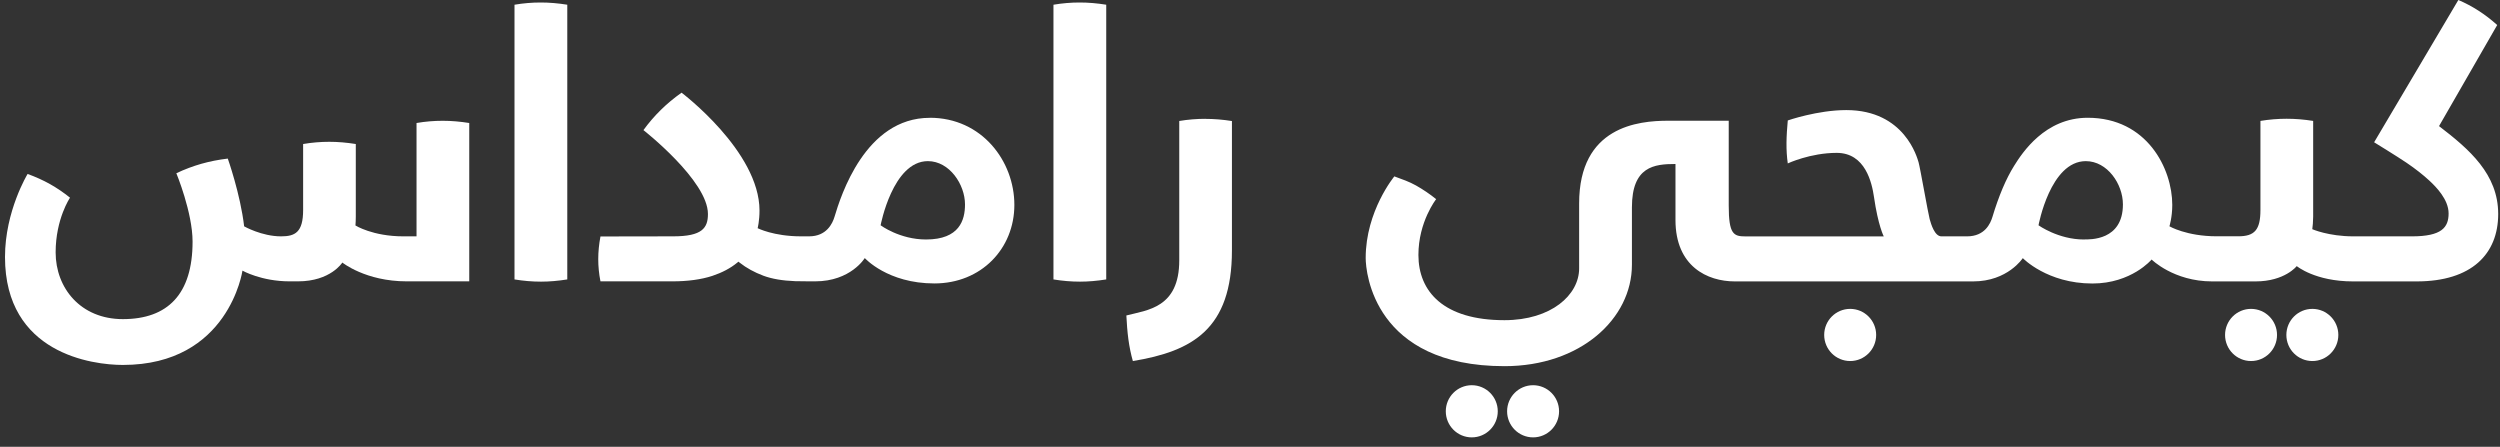 <svg width="263" height="47" viewBox="0 0 263 47" fill="none" xmlns="http://www.w3.org/2000/svg">
<rect x="0" y="0" width="263" height="47" fill="#333333" stroke="none"/>
<path d="M256.58 13.277C257.41 11.826 262.706 2.633 262.706 2.633C261.449 1.5 260.088 0.625 258.618 0L249.758 14.967C249.758 14.967 252.205 16.468 253.169 17.123C254.115 17.766 254.932 18.409 255.597 19.028C256.25 19.64 257.593 20.975 257.593 22.451C257.593 23.927 256.867 24.864 253.742 24.864H247.573C244.956 24.864 243.253 24.111 243.253 24.111L243.314 23.523C243.333 23.284 243.345 23.039 243.345 22.794V12.72C242.387 12.567 241.459 12.493 240.55 12.493C239.641 12.493 238.726 12.567 237.798 12.72V12.732V22.084C237.798 24.178 237.188 24.858 235.473 24.858H233.197C230.018 24.858 228.224 23.805 228.224 23.805C228.224 23.805 228.523 22.849 228.523 21.557C228.523 17.754 225.875 12.389 219.627 12.389C215.13 12.389 212.732 16.082 211.883 17.448C211.035 18.801 210.272 20.608 209.607 22.812C209.394 23.517 208.802 24.864 206.935 24.864H204.238C203.53 24.864 203.158 23.615 202.999 23.045C202.84 22.47 201.986 17.576 201.834 17.074C201.699 16.639 200.393 11.581 194.231 11.581C191.204 11.581 188.074 12.671 188.074 12.671C188.001 13.473 187.946 14.257 187.939 15.023C187.933 15.788 187.976 16.505 188.074 17.191C188.074 17.191 190.441 16.082 193.224 16.082C196.244 16.082 196.928 19.254 197.141 20.712C197.581 23.75 198.172 24.87 198.172 24.87H183.638C182.381 24.87 181.862 24.662 181.862 21.631V12.701H175.486C172.331 12.701 166.125 13.308 166.125 21.404V28.238C166.125 31.019 163.196 33.683 158.266 33.683C151.865 33.683 149.217 30.67 149.217 26.824C149.217 23.315 151.084 20.951 151.084 20.951C150.407 20.406 149.699 19.928 148.973 19.518C148.24 19.107 147.52 18.862 146.685 18.556C146.685 18.556 143.67 22.188 143.67 27.142C143.67 28.686 144.567 38.521 158.278 38.521C166.247 38.521 171.678 33.542 171.678 27.853V21.808C171.678 17.503 174.033 17.252 176.26 17.252V23.143C176.26 28.03 179.623 29.604 182.497 29.604H207.575C211.218 29.604 212.799 27.155 212.799 27.155C212.799 27.155 215.355 29.825 220.121 29.825C224.234 29.825 226.351 27.302 226.351 27.302C226.351 27.302 228.664 29.604 232.715 29.604C233.362 29.604 235.583 29.604 237.28 29.604C240.367 29.604 241.618 27.994 241.618 27.994C241.618 27.994 243.546 29.604 247.531 29.604C248.69 29.604 252.553 29.604 254.237 29.604C260.04 29.604 262.81 26.701 262.81 22.512C262.81 18.323 259.777 15.709 256.592 13.271L256.58 13.277ZM219.23 25.195C216.533 25.195 214.452 23.701 214.452 23.701C214.452 23.701 215.685 16.952 219.425 16.952C221.701 16.952 223.331 19.371 223.331 21.502C223.331 25.342 219.828 25.189 219.224 25.189L219.23 25.195Z" fill="white"/>
<path d="M110.824 0.496V29.396C111.757 29.549 112.685 29.629 113.618 29.629C114.497 29.629 115.418 29.549 116.376 29.396V0.496C115.418 0.343 114.491 0.263 113.582 0.263C112.673 0.263 111.757 0.337 110.83 0.496H110.824Z" fill="white"/>
<path d="M54.125 0.496V29.396C55.058 29.549 55.986 29.629 56.919 29.629C57.798 29.629 58.719 29.549 59.678 29.396V0.496C58.719 0.343 57.792 0.263 56.883 0.263C55.974 0.263 55.058 0.337 54.131 0.496H54.125Z" fill="white"/>
<path d="M43.819 12.946V24.864H42.44C39.2 24.864 37.393 23.719 37.393 23.719L37.418 23.315C37.424 23.143 37.43 22.965 37.43 22.794V15.151C36.478 14.998 35.544 14.918 34.641 14.918C33.738 14.918 32.817 14.992 31.889 15.151V22.09C31.889 24.454 31.035 24.864 29.565 24.864C27.533 24.864 25.684 23.811 25.684 23.811C25.287 20.412 23.963 16.682 23.963 16.682C22.987 16.799 22.059 16.982 21.174 17.233C20.296 17.484 19.411 17.815 18.551 18.225C18.551 18.225 20.259 22.347 20.259 25.421C20.259 30.945 17.648 33.572 12.925 33.572C8.47 33.572 5.853 30.29 5.853 26.554C5.853 23.015 7.366 20.797 7.366 20.797C6.689 20.253 5.987 19.775 5.255 19.364C4.522 18.954 3.741 18.605 2.905 18.299C2.905 18.299 0.526 22.188 0.526 27.038C0.526 37.21 9.739 38.392 12.925 38.392C24.079 38.392 25.507 28.471 25.507 28.471C25.507 28.471 27.49 29.598 30.468 29.598H31.352C34.782 29.598 36.014 27.62 36.014 27.62C36.014 27.62 38.461 29.598 42.787 29.598H49.365V12.94C48.407 12.787 47.48 12.707 46.571 12.707C45.661 12.707 44.746 12.781 43.819 12.94V12.946Z" fill="white"/>
<path d="M97.809 12.395C91.023 12.395 88.448 20.613 87.789 22.812C87.576 23.516 86.953 24.863 85.117 24.863H84.256C81.388 24.863 79.704 24.006 79.704 24.006C79.704 24.006 79.9 23.241 79.9 22.151C79.9 15.922 71.699 9.749 71.699 9.749C70.899 10.319 70.173 10.919 69.514 11.568C68.861 12.211 68.251 12.915 67.69 13.687C67.69 13.687 74.475 19.003 74.475 22.512C74.475 23.988 73.871 24.863 70.826 24.863L63.168 24.876C63.016 25.69 62.936 26.48 62.936 27.252C62.936 28.023 63.01 28.801 63.168 29.598H70.728C72.37 29.598 73.785 29.401 74.939 29.022C75.97 28.679 76.855 28.213 77.556 27.632L77.685 27.527L77.813 27.632C78.521 28.189 79.356 28.648 80.302 29.003C81.205 29.34 82.328 29.53 83.652 29.579C83.805 29.591 85.751 29.598 85.751 29.598C89.504 29.598 90.975 27.148 90.975 27.148C90.975 27.148 93.367 29.818 98.297 29.818C103.227 29.818 106.711 26.156 106.711 21.556C106.711 16.957 103.3 12.389 97.815 12.389L97.809 12.395ZM97.418 25.194C94.642 25.194 92.64 23.7 92.64 23.7C92.64 23.7 93.91 16.951 97.613 16.951C99.889 16.951 101.519 19.413 101.519 21.507C101.519 23.143 100.945 25.194 97.418 25.194Z" fill="white"/>
<path d="M126.81 12.5C125.907 12.5 124.986 12.573 124.058 12.727V27.394C124.058 32.404 120.678 32.618 118.493 33.187C118.536 34.039 118.597 34.884 118.707 35.698C118.817 36.513 118.975 37.272 119.177 37.983C125.425 36.954 129.599 34.633 129.599 26.347V12.733C128.641 12.58 127.713 12.506 126.804 12.506L126.81 12.5Z" fill="white"/>
<path d="M154.831 46.012C156.341 46.012 157.565 44.783 157.565 43.268C157.565 41.753 156.341 40.524 154.831 40.524C153.321 40.524 152.097 41.753 152.097 43.268C152.097 44.783 153.321 46.012 154.831 46.012Z" fill="white"/>
<path d="M161.281 46.012C162.79 46.012 164.014 44.783 164.014 43.268C164.014 41.753 162.79 40.524 161.281 40.524C159.771 40.524 158.547 41.753 158.547 43.268C158.547 44.783 159.771 46.012 161.281 46.012Z" fill="white"/>
<path d="M236.81 37.981C238.32 37.981 239.543 36.752 239.543 35.237C239.543 33.722 238.32 32.494 236.81 32.494C235.3 32.494 234.076 33.722 234.076 35.237C234.076 36.752 235.3 37.981 236.81 37.981Z" fill="white"/>
<path d="M243.259 37.981C244.769 37.981 245.993 36.752 245.993 35.237C245.993 33.722 244.769 32.494 243.259 32.494C241.75 32.494 240.526 33.722 240.526 35.237C240.526 36.752 241.75 37.981 243.259 37.981Z" fill="white"/>
<path d="M194.639 37.981C196.148 37.981 197.372 36.752 197.372 35.237C197.372 33.722 196.148 32.494 194.639 32.494C193.129 32.494 191.905 33.722 191.905 35.237C191.905 36.752 193.129 37.981 194.639 37.981Z" fill="white"/>
</svg>
